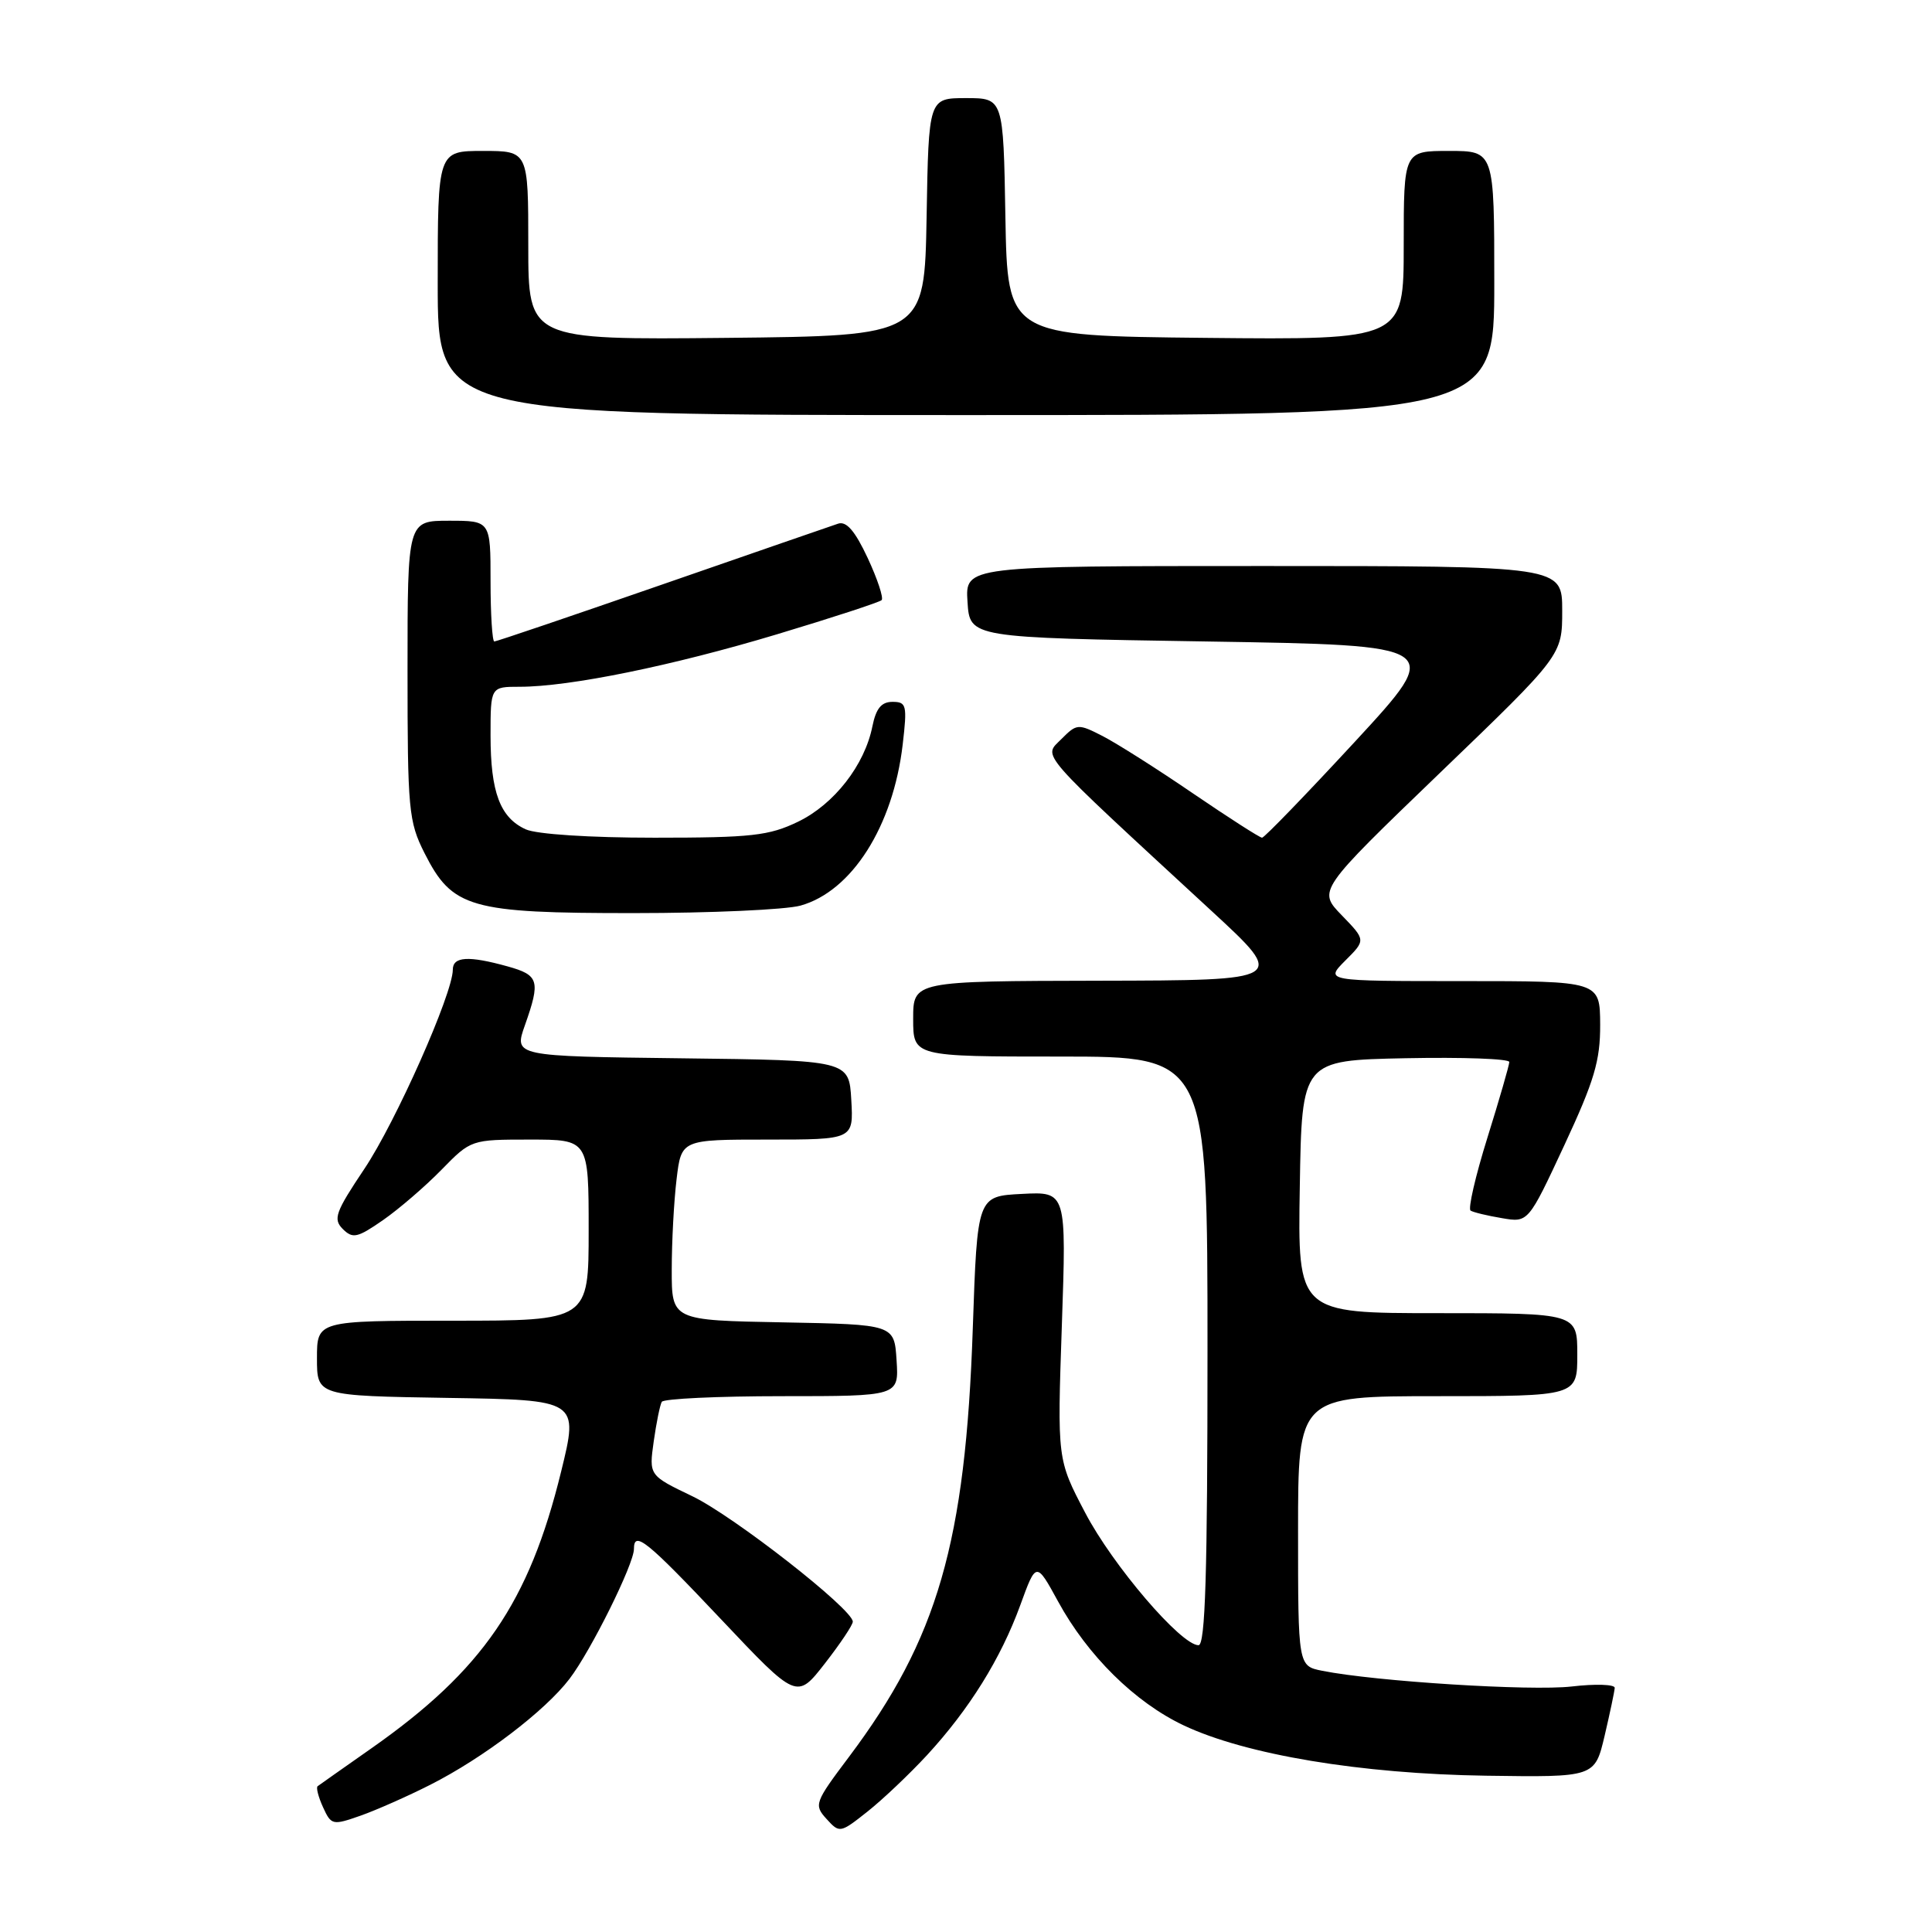 <?xml version="1.0" encoding="UTF-8" standalone="no"?>
<!DOCTYPE svg PUBLIC "-//W3C//DTD SVG 1.1//EN" "http://www.w3.org/Graphics/SVG/1.1/DTD/svg11.dtd" >
<svg xmlns="http://www.w3.org/2000/svg" xmlns:xlink="http://www.w3.org/1999/xlink" version="1.1" viewBox="0 0 256 256">
 <g >
 <path fill="currentColor"
d=" M 122.84 232.56 C 128.43 226.49 132.61 219.78 135.19 212.70 C 137.30 206.90 137.30 206.90 140.20 212.20 C 144.11 219.37 150.39 225.57 156.84 228.62 C 165.07 232.51 180.30 235.05 196.91 235.29 C 211.32 235.50 211.32 235.50 212.62 230.00 C 213.33 226.97 213.93 224.12 213.96 223.65 C 213.98 223.19 211.41 223.10 208.25 223.47 C 202.83 224.09 182.26 222.80 175.21 221.39 C 172.00 220.75 172.00 220.75 172.00 202.88 C 172.00 185.00 172.00 185.00 190.50 185.00 C 209.00 185.00 209.00 185.00 209.00 179.50 C 209.00 174.00 209.00 174.00 190.48 174.00 C 171.95 174.00 171.95 174.00 172.23 157.25 C 172.50 140.50 172.50 140.50 186.25 140.22 C 193.81 140.07 199.99 140.29 199.99 140.72 C 199.98 141.15 198.68 145.66 197.09 150.75 C 195.50 155.84 194.50 160.19 194.86 160.41 C 195.22 160.64 197.09 161.09 199.01 161.41 C 202.50 162.01 202.50 162.01 207.28 151.75 C 211.26 143.20 212.05 140.55 212.03 135.75 C 212.00 130.00 212.00 130.00 193.77 130.00 C 175.55 130.00 175.55 130.00 178.26 127.28 C 180.98 124.57 180.98 124.57 177.79 121.28 C 174.61 118.00 174.61 118.00 190.80 102.41 C 207.00 86.83 207.00 86.83 207.00 80.91 C 207.00 75.00 207.00 75.00 167.45 75.00 C 127.89 75.00 127.89 75.00 128.20 79.75 C 128.50 84.50 128.50 84.50 159.92 85.00 C 191.33 85.50 191.33 85.50 179.56 98.25 C 173.08 105.26 167.53 111.00 167.23 111.00 C 166.93 111.00 162.82 108.36 158.09 105.14 C 153.37 101.91 147.98 98.50 146.12 97.54 C 142.84 95.86 142.68 95.88 140.62 97.95 C 138.23 100.36 137.17 99.14 160.53 120.70 C 170.50 129.90 170.50 129.90 145.75 129.95 C 121.00 130.00 121.00 130.00 121.00 135.00 C 121.00 140.00 121.00 140.00 140.50 140.00 C 160.00 140.00 160.00 140.00 160.00 179.00 C 160.00 208.55 159.71 218.00 158.81 218.00 C 156.49 218.00 147.44 207.42 143.79 200.44 C 140.09 193.39 140.09 193.39 140.70 175.64 C 141.31 157.89 141.31 157.89 135.41 158.20 C 129.50 158.50 129.50 158.50 128.90 176.00 C 127.94 204.39 124.24 217.16 112.49 232.80 C 107.94 238.85 107.83 239.16 109.52 241.02 C 111.24 242.92 111.33 242.91 114.95 240.04 C 116.97 238.44 120.52 235.07 122.84 232.56 Z  M 57.02 236.49 C 64.05 232.93 72.22 226.71 75.46 222.46 C 78.30 218.74 84.00 207.25 84.00 205.25 C 84.00 202.76 85.67 204.11 95.54 214.56 C 105.58 225.19 105.58 225.19 109.29 220.43 C 111.33 217.81 113.00 215.32 113.00 214.88 C 113.00 213.23 97.23 200.90 91.74 198.26 C 85.99 195.50 85.99 195.50 86.62 191.00 C 86.97 188.53 87.45 186.16 87.69 185.75 C 87.92 185.34 95.09 185.00 103.61 185.00 C 119.11 185.00 119.11 185.00 118.80 180.25 C 118.50 175.50 118.50 175.50 103.75 175.22 C 89.00 174.95 89.00 174.95 89.01 168.22 C 89.01 164.53 89.30 159.14 89.65 156.25 C 90.28 151.00 90.28 151.00 101.69 151.00 C 113.10 151.00 113.10 151.00 112.80 145.75 C 112.50 140.50 112.50 140.50 90.30 140.23 C 68.10 139.96 68.10 139.96 69.55 135.86 C 71.64 129.94 71.42 129.21 67.25 128.05 C 62.07 126.61 60.00 126.74 60.00 128.49 C 60.00 131.65 52.43 148.69 48.28 154.88 C 44.44 160.62 44.11 161.53 45.42 162.85 C 46.74 164.16 47.35 164.03 50.74 161.68 C 52.84 160.22 56.33 157.22 58.49 155.01 C 62.40 151.01 62.42 151.00 70.20 151.00 C 78.00 151.00 78.00 151.00 78.00 163.00 C 78.00 175.00 78.00 175.00 60.00 175.00 C 42.00 175.00 42.00 175.00 42.00 179.98 C 42.00 184.95 42.00 184.95 59.34 185.23 C 76.68 185.50 76.68 185.50 74.35 195.00 C 70.10 212.35 63.95 221.32 49.23 231.65 C 45.53 234.25 42.31 236.51 42.09 236.68 C 41.86 236.85 42.18 238.10 42.80 239.46 C 43.89 241.85 44.06 241.89 47.79 240.58 C 49.91 239.83 54.06 237.99 57.02 236.49 Z  M 106.06 120.00 C 112.86 118.11 118.34 109.50 119.61 98.67 C 120.22 93.43 120.12 93.00 118.26 93.00 C 116.79 93.00 116.08 93.87 115.60 96.23 C 114.58 101.37 110.53 106.57 105.75 108.88 C 101.90 110.74 99.60 111.00 86.73 111.00 C 78.13 111.00 71.09 110.54 69.66 109.89 C 66.26 108.34 65.00 104.97 65.00 97.45 C 65.00 91.00 65.00 91.00 68.87 91.00 C 75.47 91.00 89.09 88.22 102.98 84.04 C 110.30 81.84 116.53 79.80 116.82 79.52 C 117.10 79.23 116.27 76.72 114.97 73.93 C 113.29 70.34 112.15 69.02 111.05 69.39 C 110.20 69.67 99.71 73.30 87.75 77.45 C 75.79 81.60 65.78 85.00 65.50 85.00 C 65.23 85.00 65.00 81.40 65.00 77.00 C 65.00 69.00 65.00 69.00 59.50 69.00 C 54.00 69.00 54.00 69.00 54.00 88.79 C 54.00 107.32 54.14 108.86 56.25 113.04 C 59.93 120.33 62.27 121.00 84.00 120.99 C 94.17 120.99 104.10 120.54 106.06 120.00 Z  M 198.00 37.50 C 198.00 20.00 198.00 20.00 192.00 20.00 C 186.00 20.00 186.00 20.00 186.00 32.52 C 186.00 45.03 186.00 45.03 159.75 44.77 C 133.50 44.50 133.50 44.50 133.22 28.75 C 132.95 13.00 132.95 13.00 128.00 13.00 C 123.05 13.00 123.05 13.00 122.78 28.75 C 122.50 44.50 122.50 44.50 96.25 44.77 C 70.00 45.03 70.00 45.03 70.00 32.52 C 70.00 20.00 70.00 20.00 64.00 20.00 C 58.00 20.00 58.00 20.00 58.00 37.50 C 58.00 55.00 58.00 55.00 128.00 55.00 C 198.00 55.00 198.00 55.00 198.00 37.50 Z "/>
</g>
</svg>